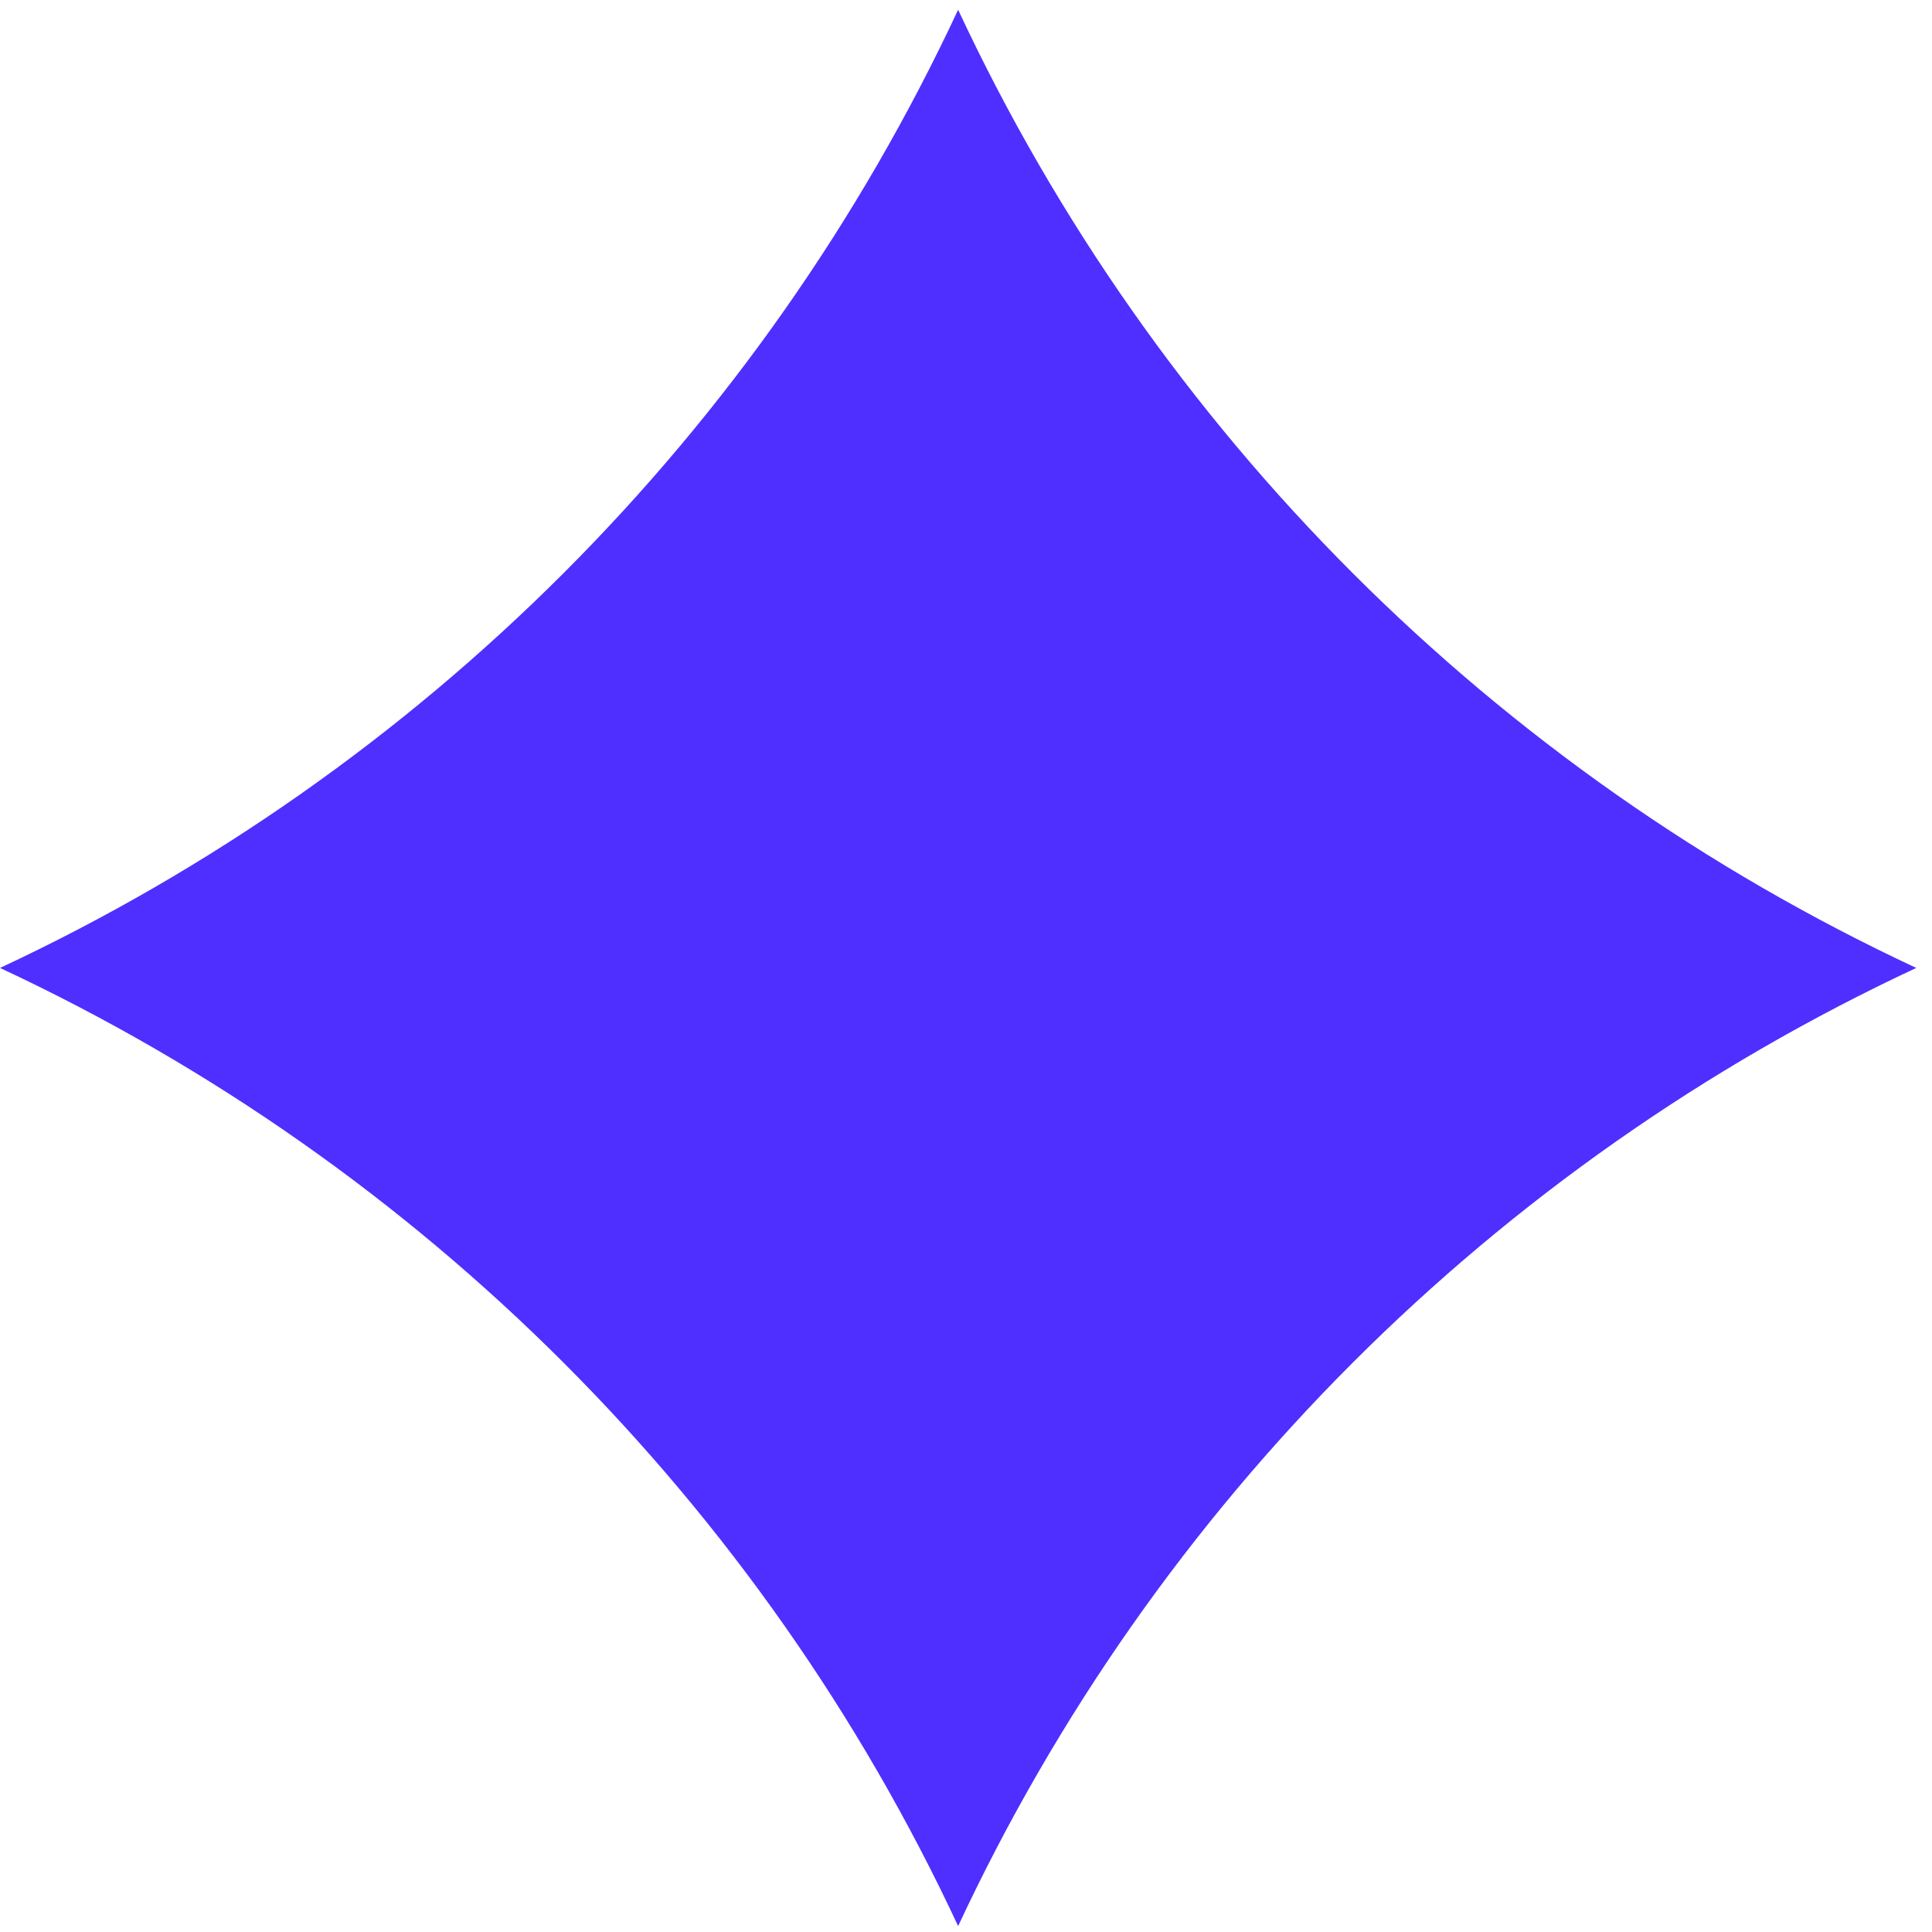 <svg width="40" height="40" viewBox="0 0 40 40" fill="none" xmlns="http://www.w3.org/2000/svg">
<path d="M19.837 0.202C23.915 8.939 30.937 15.962 39.674 20.04C30.937 24.117 23.915 31.14 19.837 39.877C15.76 31.14 8.737 24.117 0 20.04C8.737 15.962 15.76 8.939 19.837 0.202Z" fill="#4E2FFF"/>
</svg>
